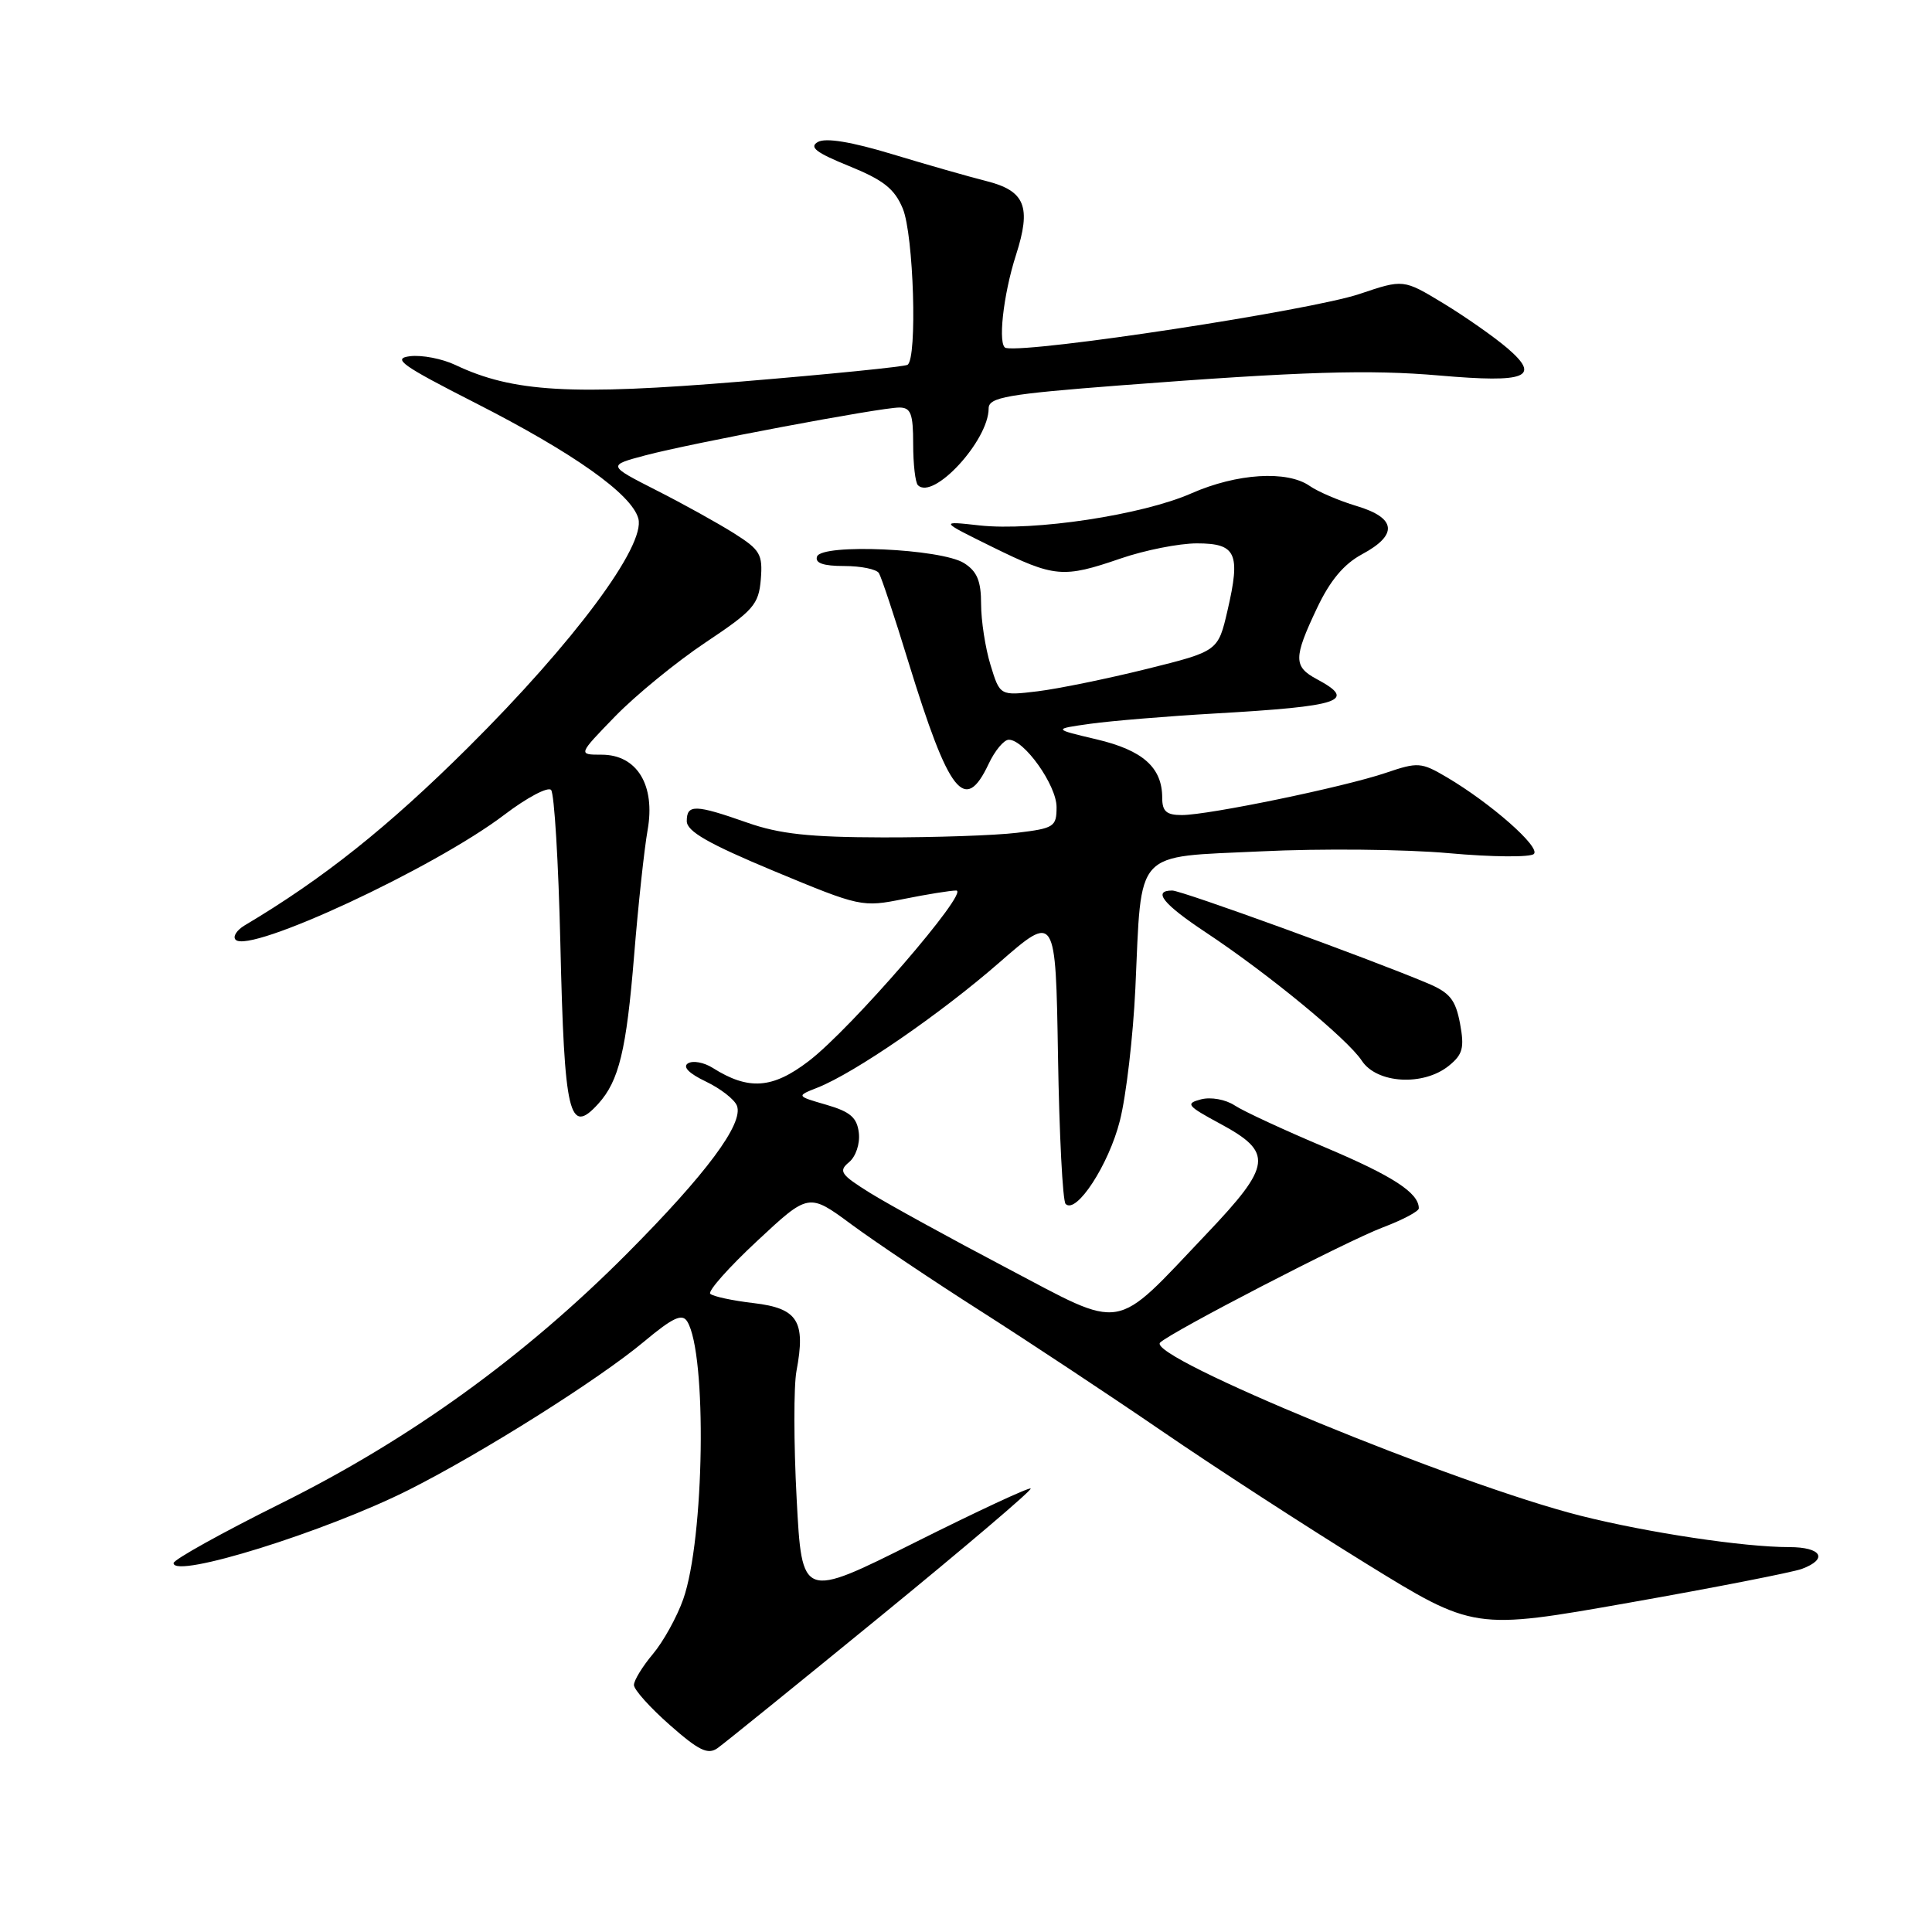 <?xml version="1.0" encoding="UTF-8" standalone="no"?>
<!DOCTYPE svg PUBLIC "-//W3C//DTD SVG 1.1//EN" "http://www.w3.org/Graphics/SVG/1.1/DTD/svg11.dtd" >
<svg xmlns="http://www.w3.org/2000/svg" xmlns:xlink="http://www.w3.org/1999/xlink" version="1.1" viewBox="0 0 256 256">
 <g >
 <path fill="currentColor"
d=" M 116.81 214.05 C 127.88 205.00 136.77 197.44 136.57 197.24 C 136.38 197.04 129.47 200.26 121.24 204.38 C 106.26 211.88 106.26 211.88 105.56 198.59 C 105.17 191.27 105.16 183.65 105.54 181.65 C 106.78 175.05 105.71 173.36 99.88 172.67 C 97.05 172.34 94.45 171.78 94.11 171.43 C 93.78 171.08 96.57 167.93 100.33 164.43 C 107.16 158.06 107.16 158.06 112.83 162.25 C 115.95 164.55 123.67 169.73 130.00 173.76 C 136.32 177.79 147.12 184.94 154.00 189.65 C 160.88 194.37 172.98 202.22 180.90 207.11 C 195.30 216.00 195.30 216.00 215.90 212.36 C 227.23 210.36 237.51 208.34 238.75 207.89 C 242.29 206.57 241.38 205.00 237.07 205.00 C 231.08 205.00 218.41 203.10 209.50 200.86 C 193.03 196.72 151.81 179.76 153.72 177.90 C 155.18 176.48 178.49 164.42 183.25 162.63 C 185.86 161.64 188.00 160.51 188.00 160.11 C 188.00 158.06 184.57 155.83 175.63 152.05 C 170.20 149.76 164.79 147.26 163.61 146.48 C 162.39 145.68 160.45 145.33 159.14 145.67 C 157.04 146.22 157.27 146.52 161.66 148.89 C 168.75 152.71 168.55 154.37 159.87 163.50 C 147.37 176.66 149.23 176.35 133.31 167.97 C 125.80 164.02 117.69 159.56 115.27 158.06 C 111.39 155.64 111.07 155.18 112.50 154.00 C 113.40 153.25 113.97 151.56 113.80 150.11 C 113.56 148.08 112.67 147.31 109.50 146.39 C 105.50 145.23 105.50 145.23 108.34 144.11 C 113.27 142.15 124.58 134.37 132.37 127.58 C 139.88 121.03 139.88 121.03 140.19 139.94 C 140.36 150.33 140.81 159.15 141.20 159.53 C 142.61 160.94 146.92 154.33 148.39 148.50 C 149.23 145.20 150.14 137.32 150.44 131.00 C 151.30 112.30 150.09 113.62 167.07 112.81 C 175.01 112.42 186.21 112.53 191.96 113.05 C 197.71 113.57 202.79 113.61 203.25 113.15 C 204.15 112.25 197.55 106.44 191.71 102.99 C 188.31 100.99 187.89 100.96 183.62 102.41 C 178.08 104.29 160.14 108.00 156.59 108.00 C 154.56 108.00 154.00 107.51 154.00 105.72 C 154.00 101.70 151.45 99.42 145.31 97.97 C 139.50 96.60 139.50 96.60 144.50 95.90 C 147.25 95.52 154.68 94.90 161.00 94.54 C 177.74 93.58 179.86 92.87 174.50 90.00 C 171.38 88.33 171.38 87.19 174.50 80.60 C 176.24 76.92 178.06 74.74 180.50 73.43 C 185.28 70.86 185.02 68.62 179.76 67.05 C 177.43 66.35 174.63 65.15 173.54 64.39 C 170.55 62.30 163.89 62.72 157.87 65.37 C 151.36 68.24 137.00 70.41 129.78 69.62 C 124.50 69.03 124.50 69.03 131.50 72.48 C 139.74 76.53 140.85 76.63 148.50 74.00 C 151.70 72.90 156.24 72.00 158.59 72.00 C 163.81 72.00 164.41 73.31 162.65 80.90 C 161.40 86.29 161.40 86.29 151.95 88.64 C 146.75 89.93 140.25 91.26 137.50 91.60 C 132.50 92.20 132.50 92.20 131.25 88.12 C 130.56 85.87 130.00 82.23 130.00 80.04 C 130.00 76.99 129.47 75.71 127.75 74.62 C 124.73 72.70 108.86 71.99 108.26 73.75 C 107.97 74.61 109.08 75.00 111.86 75.00 C 114.07 75.00 116.14 75.42 116.46 75.94 C 116.78 76.45 118.54 81.74 120.36 87.69 C 125.76 105.24 127.85 107.90 131.00 101.22 C 131.82 99.47 133.02 98.03 133.66 98.02 C 135.69 97.98 140.00 104.04 140.00 106.94 C 140.00 109.55 139.68 109.76 134.75 110.35 C 131.86 110.70 123.88 110.97 117.00 110.96 C 107.25 110.94 103.29 110.51 99.00 109.00 C 92.12 106.58 91.00 106.55 91.00 108.80 C 91.00 110.16 93.87 111.80 102.58 115.43 C 113.98 120.17 114.24 120.23 119.75 119.12 C 122.82 118.50 125.95 118.00 126.70 118.00 C 128.60 118.00 112.75 136.34 107.16 140.60 C 102.35 144.28 99.18 144.50 94.42 141.49 C 93.27 140.77 91.81 140.50 91.16 140.90 C 90.42 141.36 91.29 142.24 93.53 143.31 C 95.47 144.24 97.33 145.68 97.65 146.52 C 98.55 148.88 93.58 155.56 83.07 166.12 C 69.47 179.78 54.34 190.71 37.25 199.20 C 29.41 203.10 23.00 206.66 23.00 207.12 C 23.00 209.24 43.17 202.95 54.20 197.40 C 63.90 192.51 79.35 182.78 85.35 177.76 C 89.16 174.58 90.39 174.01 91.06 175.10 C 93.70 179.37 93.35 203.92 90.53 211.91 C 89.70 214.26 87.89 217.53 86.51 219.17 C 85.13 220.81 84.00 222.66 84.00 223.27 C 84.00 223.89 86.14 226.27 88.75 228.57 C 92.61 231.97 93.80 232.55 95.09 231.63 C 95.96 231.01 105.74 223.10 116.81 214.05 Z  M 79.28 146.25 C 82.02 143.22 83.00 139.16 84.02 126.65 C 84.56 119.97 85.37 112.47 85.81 110.00 C 86.87 104.04 84.41 100.00 79.72 100.00 C 76.58 100.00 76.58 100.00 81.54 94.89 C 84.27 92.09 89.65 87.69 93.50 85.12 C 99.83 80.90 100.53 80.11 100.81 76.78 C 101.08 73.46 100.74 72.86 97.27 70.67 C 95.16 69.34 90.52 66.76 86.96 64.96 C 80.50 61.67 80.50 61.67 85.50 60.34 C 91.66 58.71 116.65 54.00 119.16 54.00 C 120.69 54.00 121.00 54.81 121.00 58.83 C 121.00 61.49 121.28 63.95 121.63 64.29 C 123.67 66.33 131.00 58.37 131.00 54.12 C 131.00 52.64 133.44 52.22 148.50 51.06 C 172.55 49.22 181.45 48.95 190.76 49.76 C 202.29 50.76 204.22 49.99 199.74 46.14 C 197.96 44.62 194.13 41.94 191.23 40.18 C 185.96 36.99 185.96 36.99 180.15 38.95 C 173.66 41.14 136.69 46.78 133.29 46.11 C 132.18 45.89 132.91 39.10 134.63 33.77 C 136.68 27.38 135.84 25.29 130.69 23.99 C 128.39 23.41 122.78 21.81 118.23 20.43 C 112.82 18.79 109.41 18.23 108.38 18.81 C 107.17 19.49 108.11 20.22 112.52 22.01 C 117.05 23.85 118.53 25.01 119.62 27.63 C 121.07 31.11 121.57 47.53 120.25 48.34 C 119.84 48.59 109.91 49.59 98.18 50.56 C 75.66 52.42 67.95 51.97 60.34 48.36 C 58.59 47.53 55.89 47.01 54.33 47.20 C 51.92 47.50 53.20 48.41 63.00 53.40 C 76.01 60.03 83.69 65.47 84.58 68.70 C 85.58 72.29 76.07 85.08 62.03 99.04 C 51.39 109.61 42.83 116.43 32.40 122.63 C 31.36 123.26 30.82 124.10 31.22 124.52 C 33.04 126.42 57.56 115.02 66.87 107.93 C 69.83 105.68 72.60 104.22 73.02 104.67 C 73.45 105.13 74.00 114.28 74.25 125.00 C 74.78 147.88 75.41 150.52 79.28 146.25 Z  M 191.98 141.22 C 193.83 139.72 194.06 138.85 193.46 135.61 C 192.86 132.45 192.11 131.52 189.12 130.27 C 181.26 126.96 156.58 118.00 155.33 118.00 C 152.68 118.00 154.11 119.79 159.75 123.53 C 168.01 129.00 178.56 137.68 180.44 140.54 C 182.43 143.59 188.60 143.95 191.98 141.22 Z "/>
</g>
</svg>